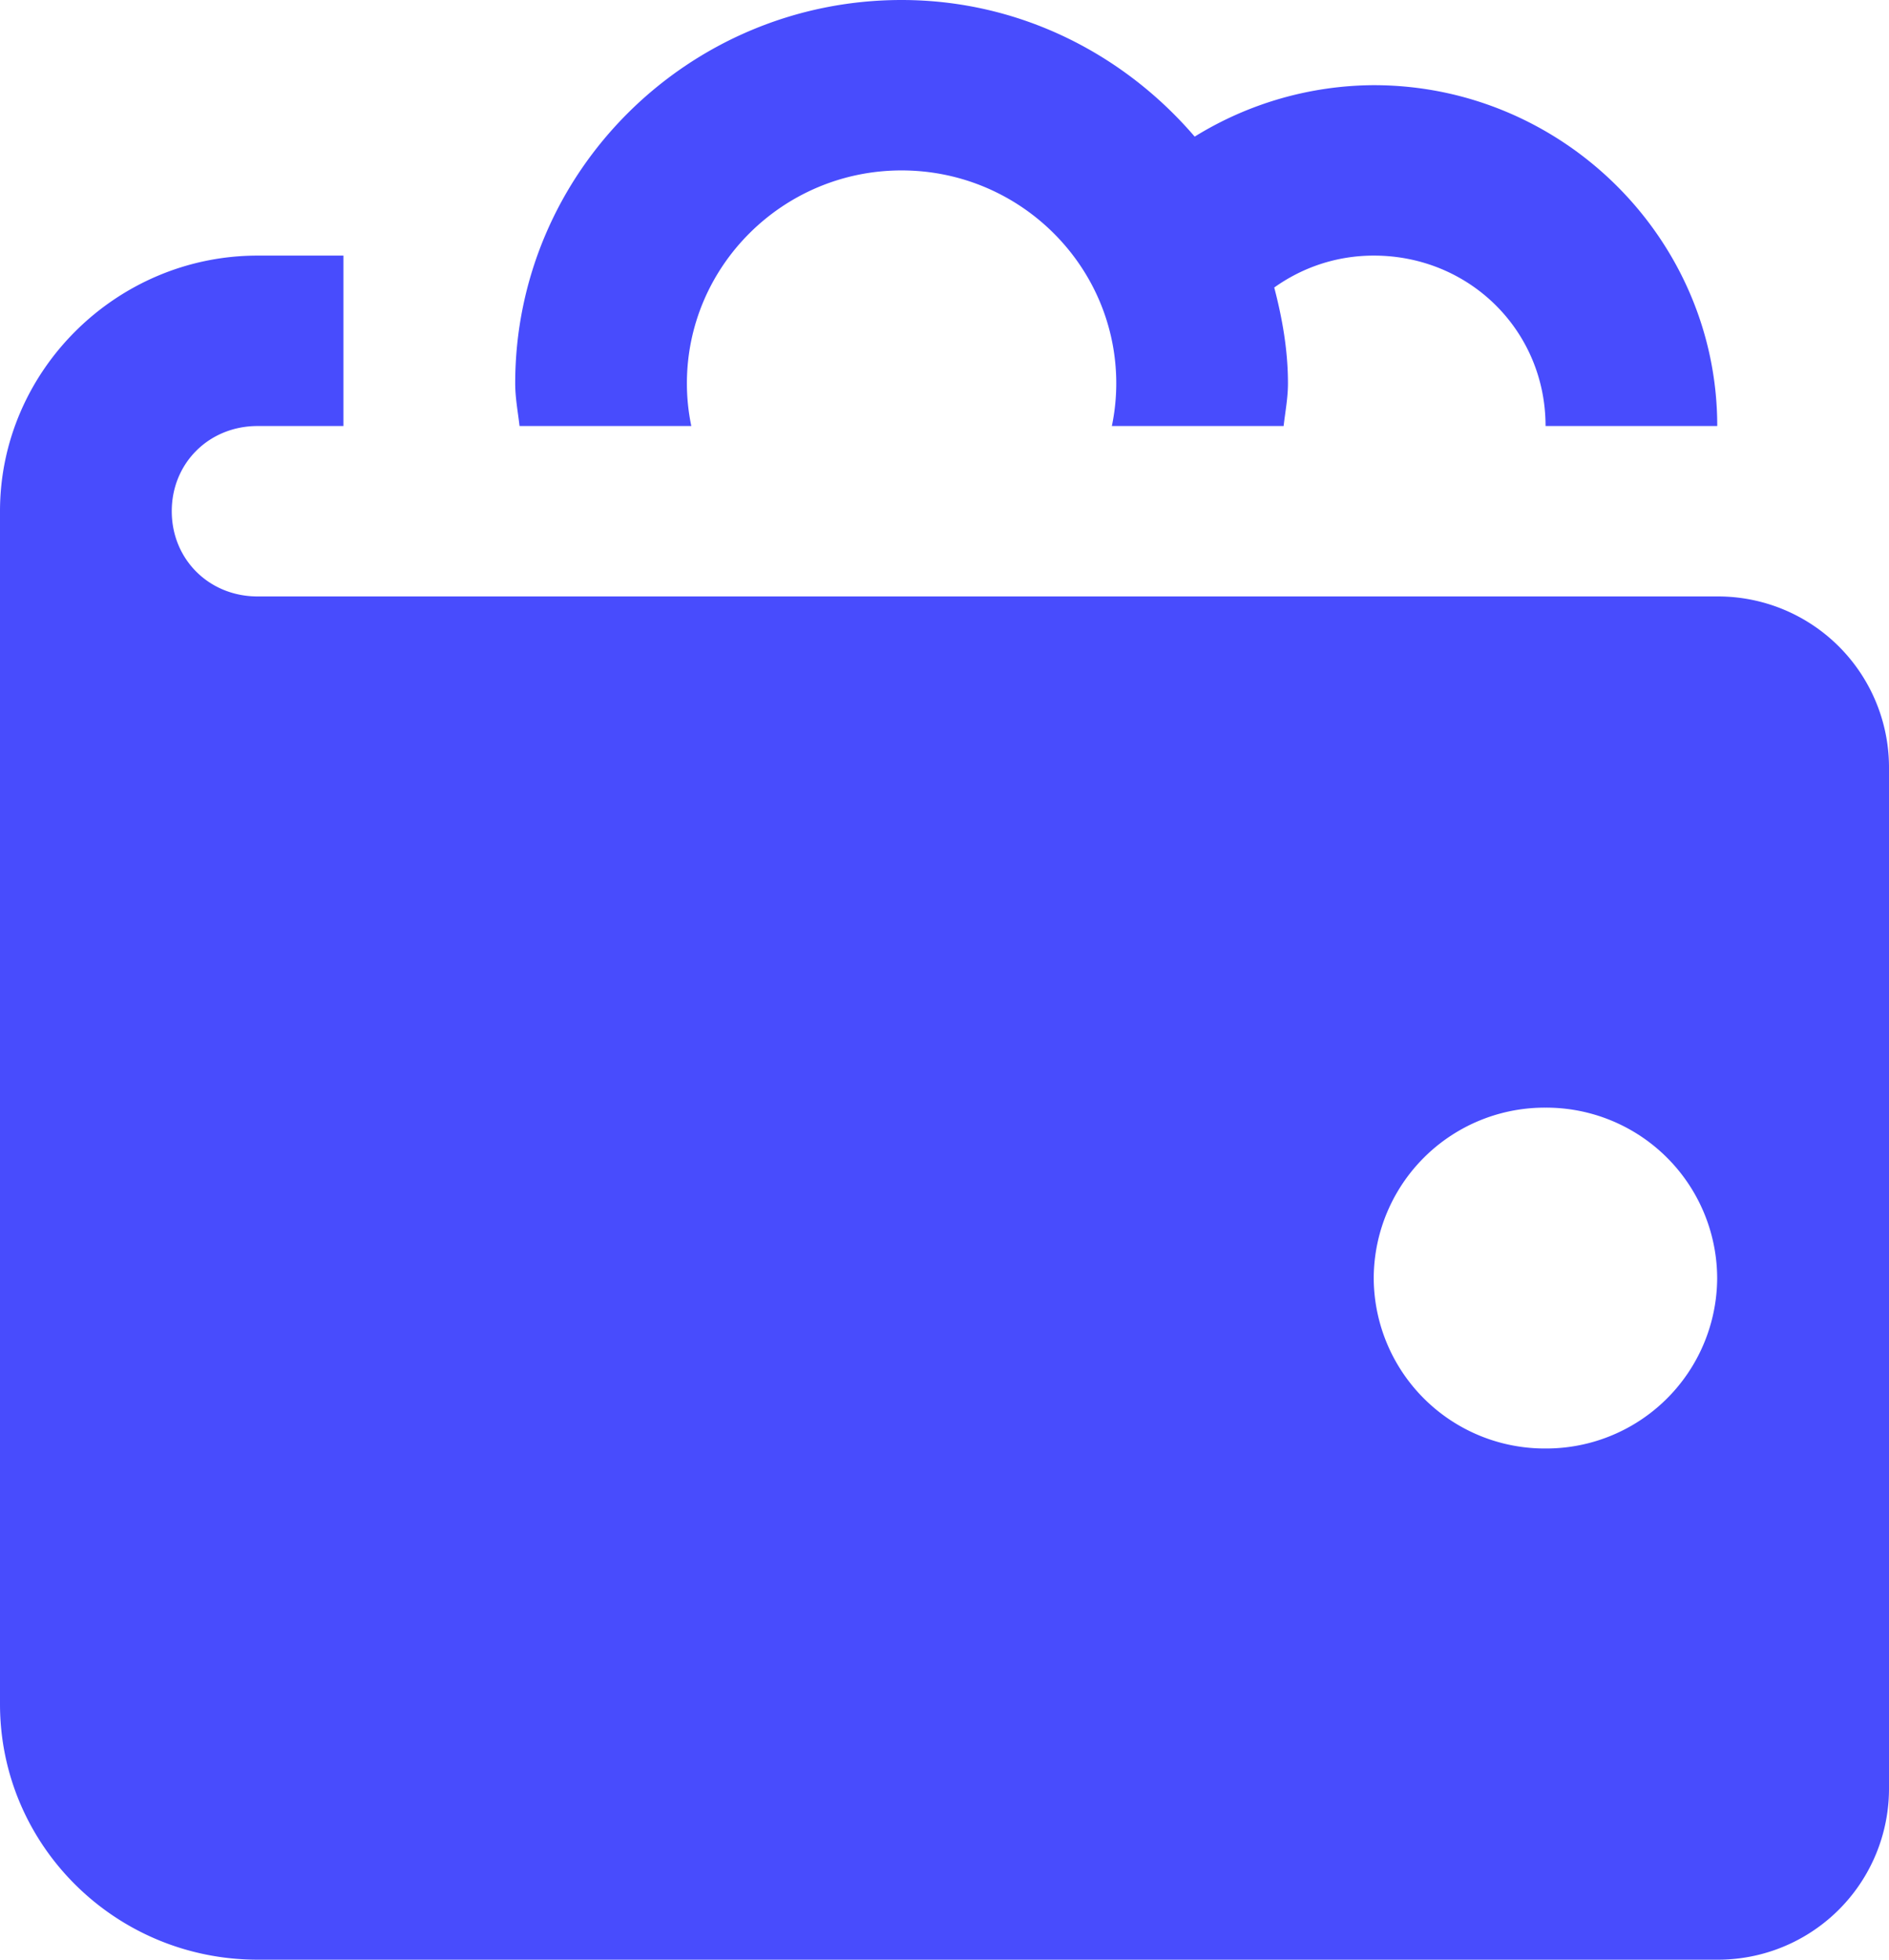 <svg width="27" height="28" viewBox="0 0 27 28" xmlns="http://www.w3.org/2000/svg">
    <path d="M12.886 0C9.842 0 7.364 2.458 7.364 5.478c0 .208.039.407.062.609h2.455c-.041-.197-.063-.4-.063-.609 0-1.677 1.376-3.043 3.068-3.043 1.693 0 3.069 1.366 3.069 3.043 0 .208-.022.412-.063.609h2.455c.023-.202.062-.4.062-.609 0-.475-.081-.93-.196-1.37.4-.285.887-.456 1.423-.456 1.37 0 2.455 1.076 2.455 2.435h2.454c0-2.675-2.212-4.87-4.909-4.87a4.91 4.91 0 0 0-2.56.735C16.062.77 14.571 0 12.886 0zM3.682 3.652C1.663 3.652 0 5.302 0 7.304v17.044C0 26.365 1.648 28 3.682 28h20.863A2.444 2.444 0 0 0 27 25.565V10.957a2.444 2.444 0 0 0-2.455-2.435H3.682c-.694 0-1.227-.53-1.227-1.218s.533-1.217 1.227-1.217h1.227V3.652H3.682zM22.09 15.826a2.444 2.444 0 0 1 2.454 2.435 2.444 2.444 0 0 1-2.454 2.435 2.444 2.444 0 0 1-2.455-2.435 2.444 2.444 0 0 1 2.455-2.435z" fill="#484CFD" fill-rule="nonzero"/>
</svg>
